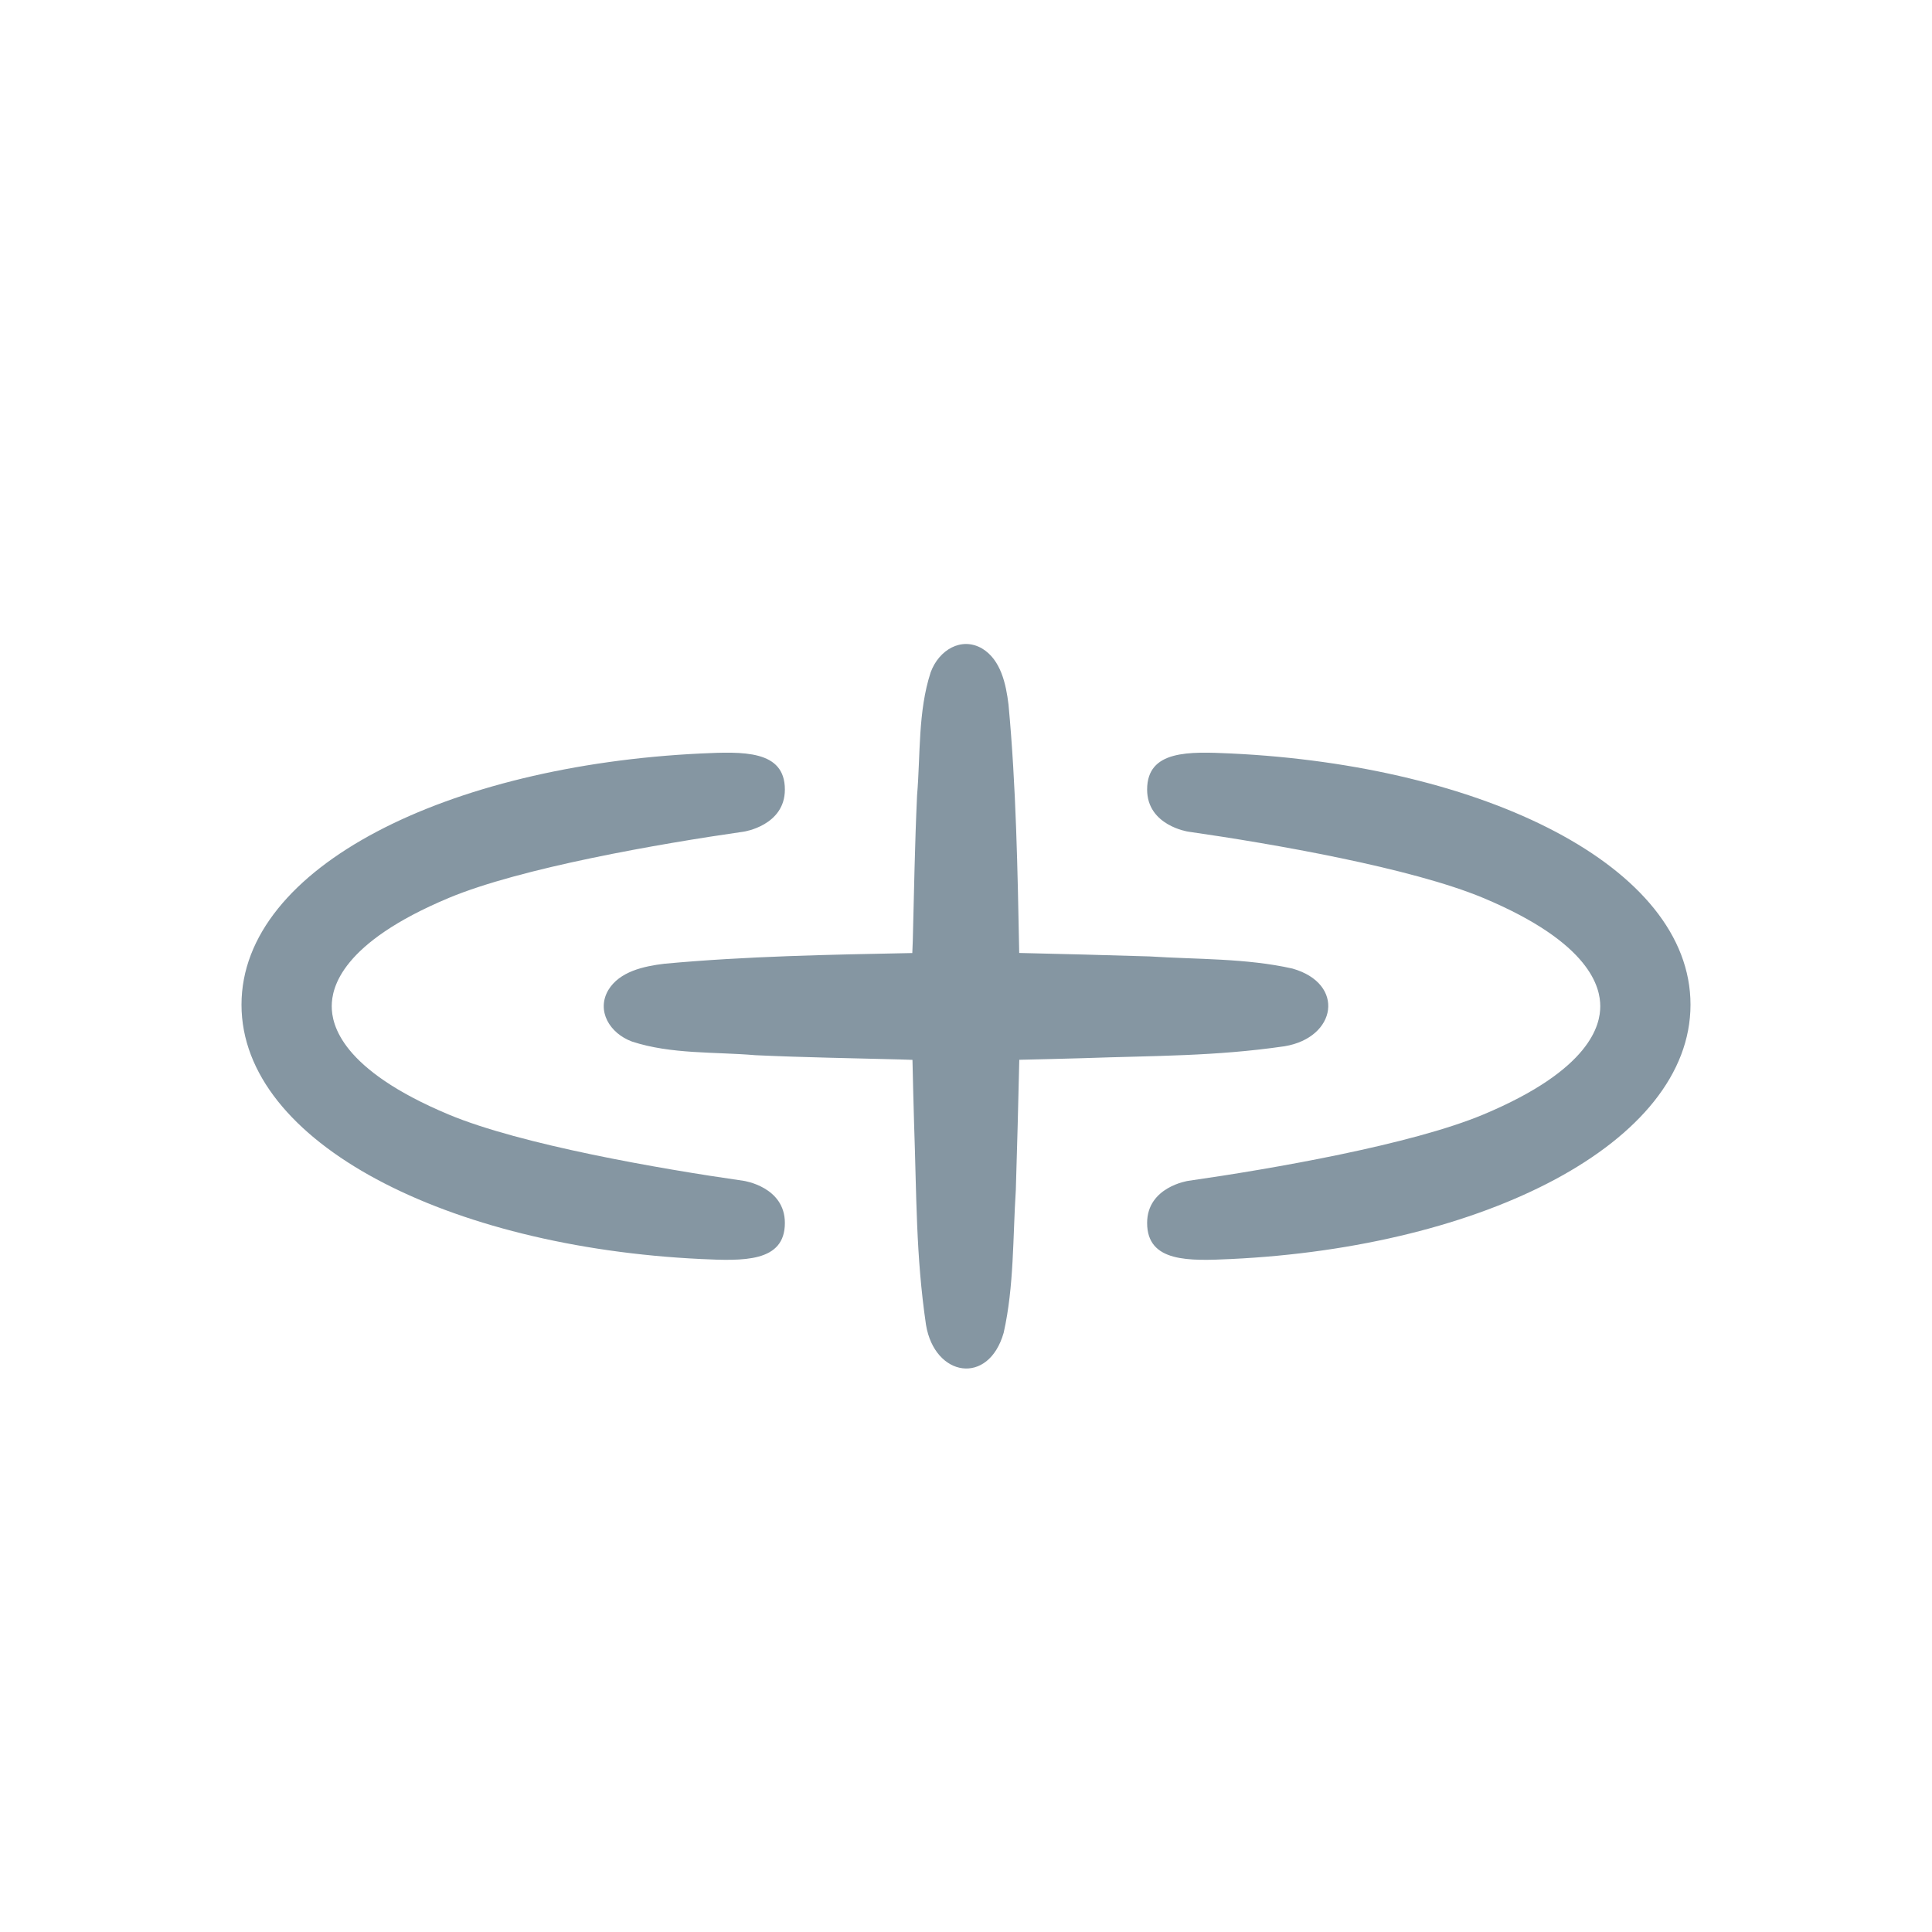 <svg width="24" height="24" viewBox="0 0 24 24" fill="none" xmlns="http://www.w3.org/2000/svg">
<path d="M11.561 8.352C11.664 8.072 11.944 7.907 12.2 8.056C12.433 8.196 12.497 8.498 12.528 8.752C12.623 9.767 12.641 10.814 12.661 11.838C13.2 11.85 13.754 11.865 14.281 11.881C14.868 11.919 15.479 11.902 16.056 12.032C16.716 12.22 16.605 12.89 15.957 12.997C15.089 13.123 14.358 13.113 13.454 13.145C13.188 13.152 12.924 13.16 12.662 13.165C12.65 13.703 12.635 14.255 12.619 14.781C12.581 15.368 12.598 15.979 12.468 16.556C12.28 17.216 11.61 17.105 11.503 16.457C11.376 15.589 11.387 14.858 11.355 13.954C11.348 13.689 11.34 13.427 11.335 13.166C11.285 13.165 11.236 13.163 11.186 13.161C10.574 13.145 9.991 13.136 9.383 13.108C8.877 13.065 8.339 13.098 7.852 12.939C7.572 12.836 7.407 12.556 7.556 12.3C7.696 12.067 7.998 12.003 8.252 11.972C9.266 11.878 10.31 11.859 11.333 11.839C11.335 11.788 11.337 11.737 11.339 11.686C11.355 11.074 11.364 10.491 11.392 9.883C11.435 9.377 11.402 8.839 11.561 8.352ZM8.707 9.36C9.228 9.336 9.75 9.315 9.75 9.808C9.75 10.256 9.24 10.331 9.24 10.331C8.193 10.481 6.469 10.781 5.576 11.154C4.232 11.716 4.121 12.274 4.121 12.5C4.121 12.726 4.232 13.284 5.576 13.846C6.469 14.219 8.193 14.519 9.24 14.669C9.24 14.669 9.75 14.743 9.75 15.192C9.75 15.685 9.227 15.664 8.707 15.64C5.575 15.491 3 14.201 3 12.481C3 10.762 5.575 9.51 8.707 9.36ZM14.25 9.808C14.25 9.315 14.772 9.336 15.293 9.36C18.425 9.509 21 10.76 21 12.48V12.481C21 14.201 18.425 15.491 15.293 15.64C14.773 15.664 14.25 15.685 14.25 15.192C14.25 14.743 14.76 14.669 14.76 14.669C15.807 14.519 17.531 14.219 18.424 13.846C19.768 13.284 19.879 12.726 19.879 12.5C19.879 12.274 19.768 11.716 18.424 11.154C17.531 10.781 15.807 10.481 14.76 10.331C14.76 10.331 14.25 10.256 14.25 9.808Z" fill="#8596A2"/>
</svg>
